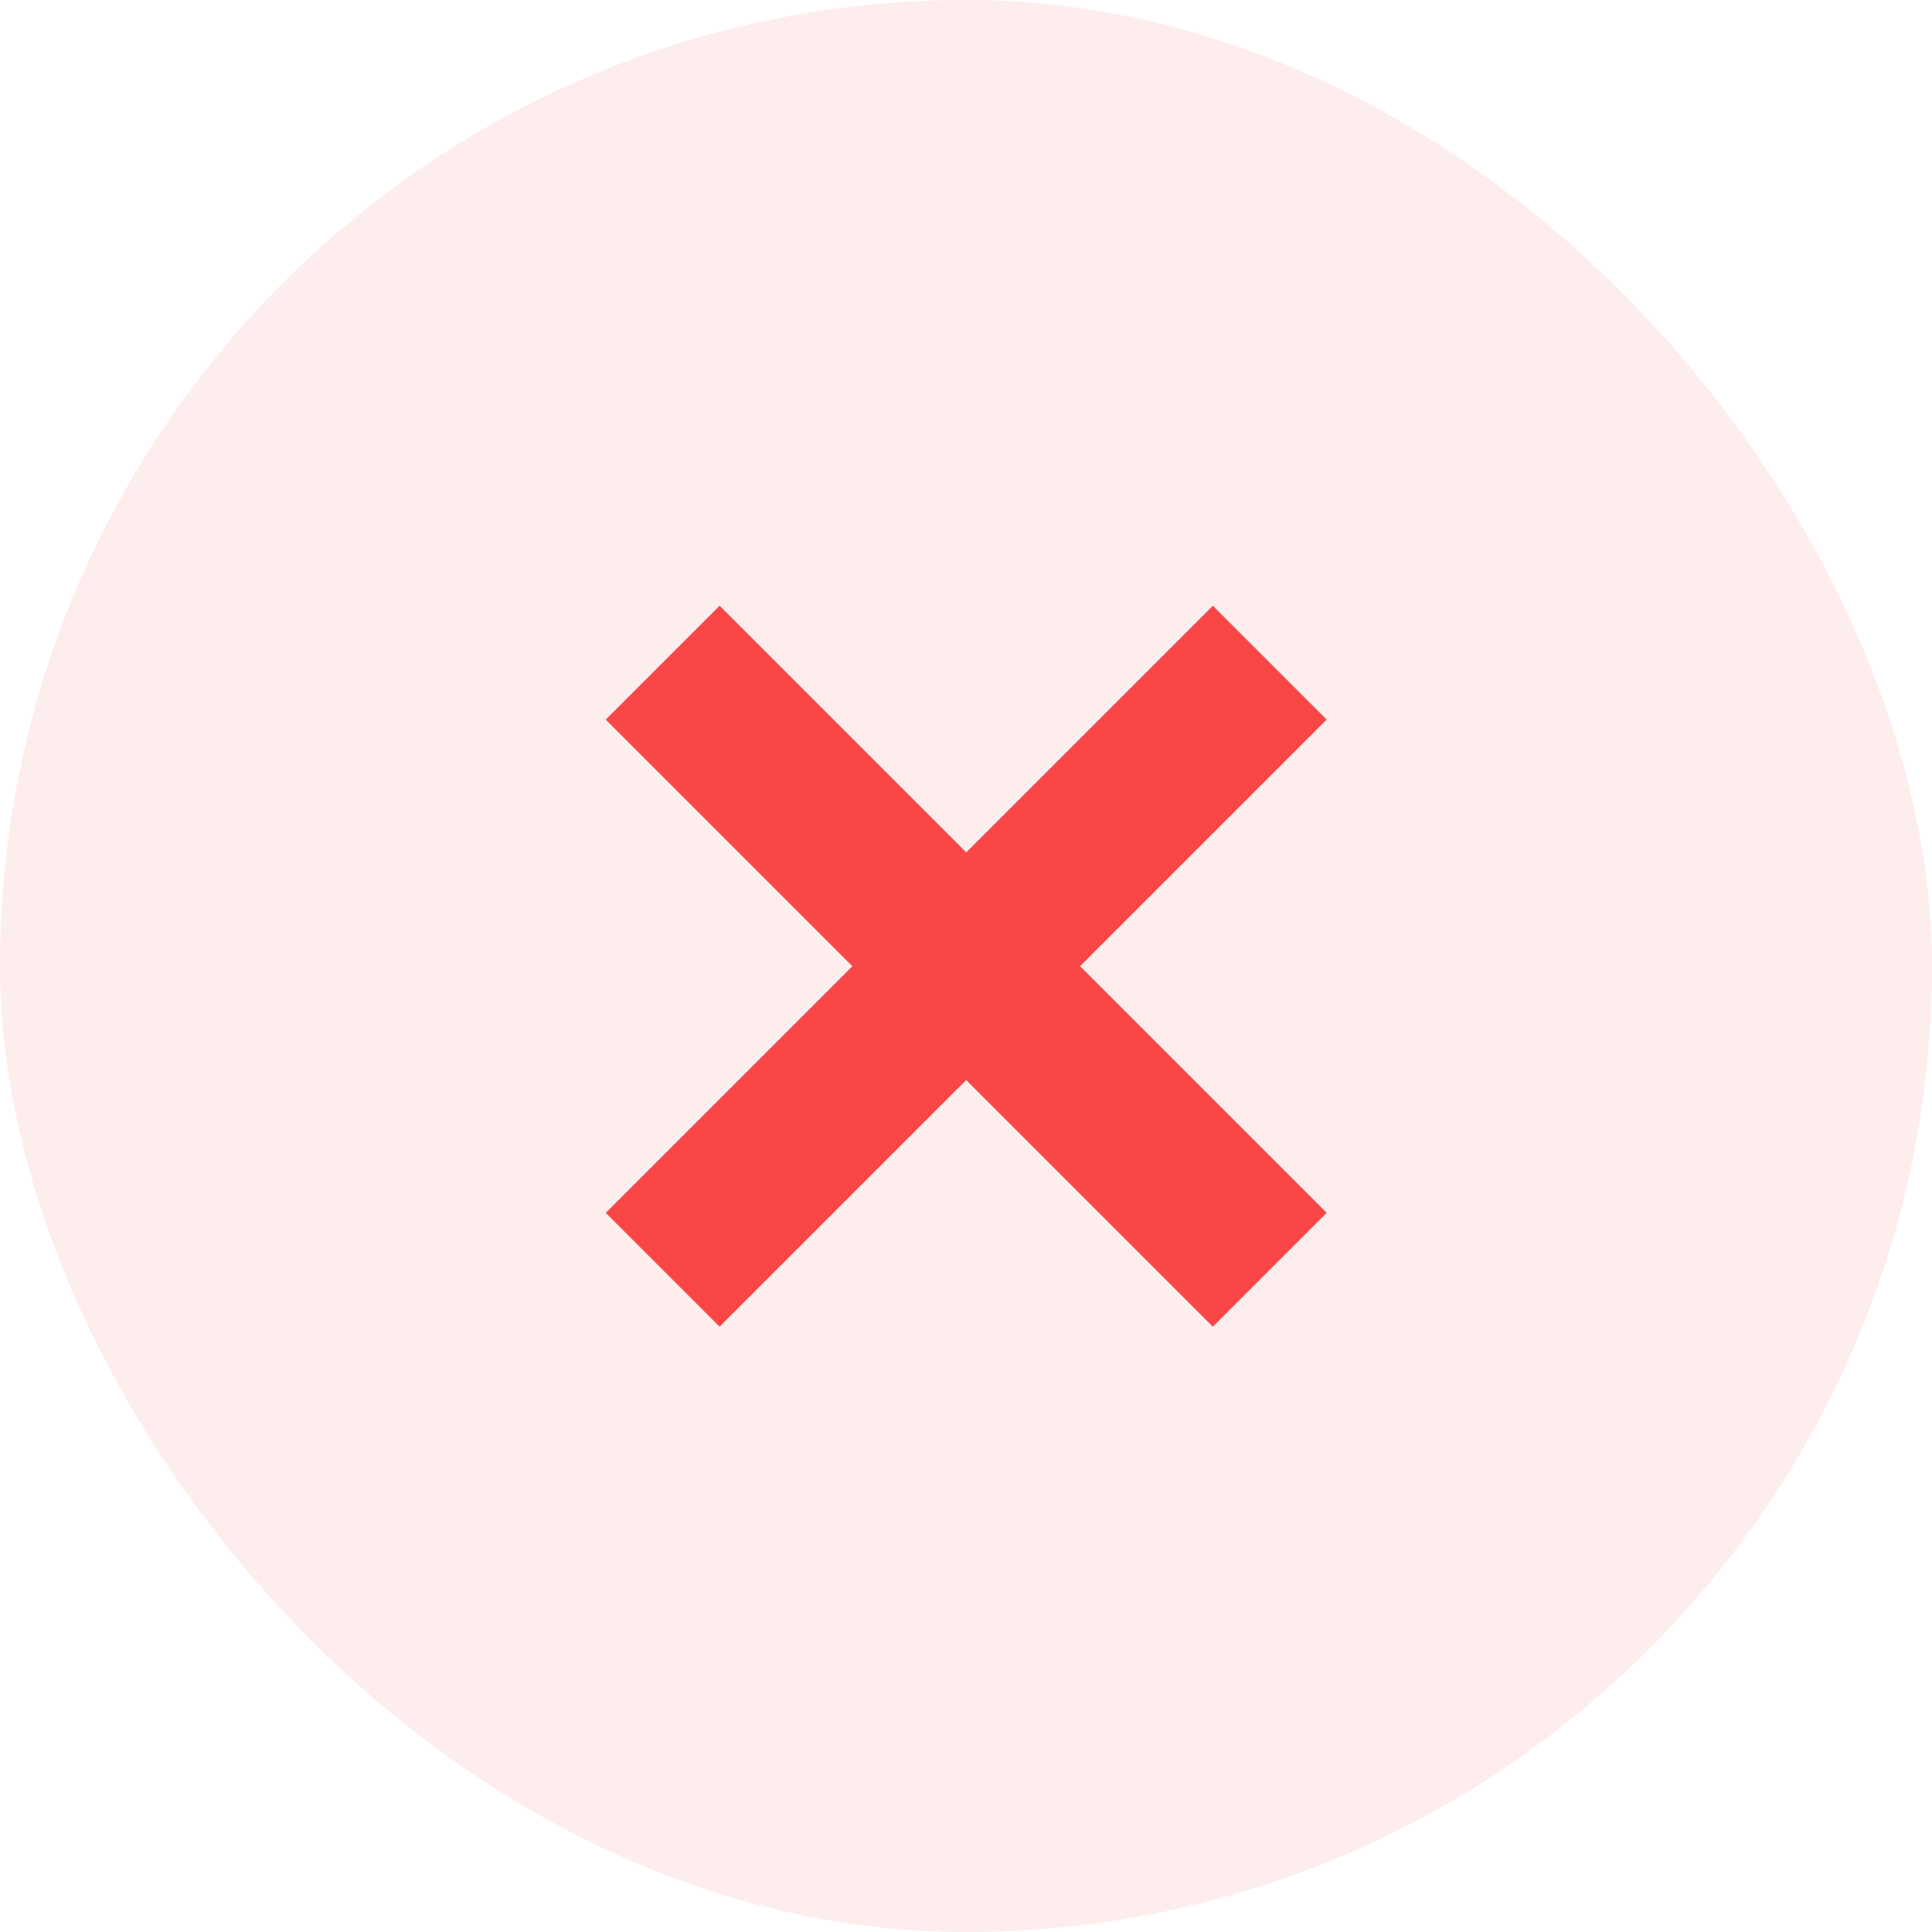 <svg width="18" height="18" xmlns="http://www.w3.org/2000/svg"><g fill="none" fill-rule="evenodd"><rect fill-opacity=".1" fill="#F94747" fill-rule="nonzero" width="18" height="18" rx="9"/><path d="M9.002 9.002L6.174 6.174l2.828 2.828-2.828 2.828 2.828-2.828zm0 0l2.828-2.828-2.828 2.828 2.828 2.828-2.828-2.828z" stroke="#F94747" stroke-width="1.5"/></g></svg>